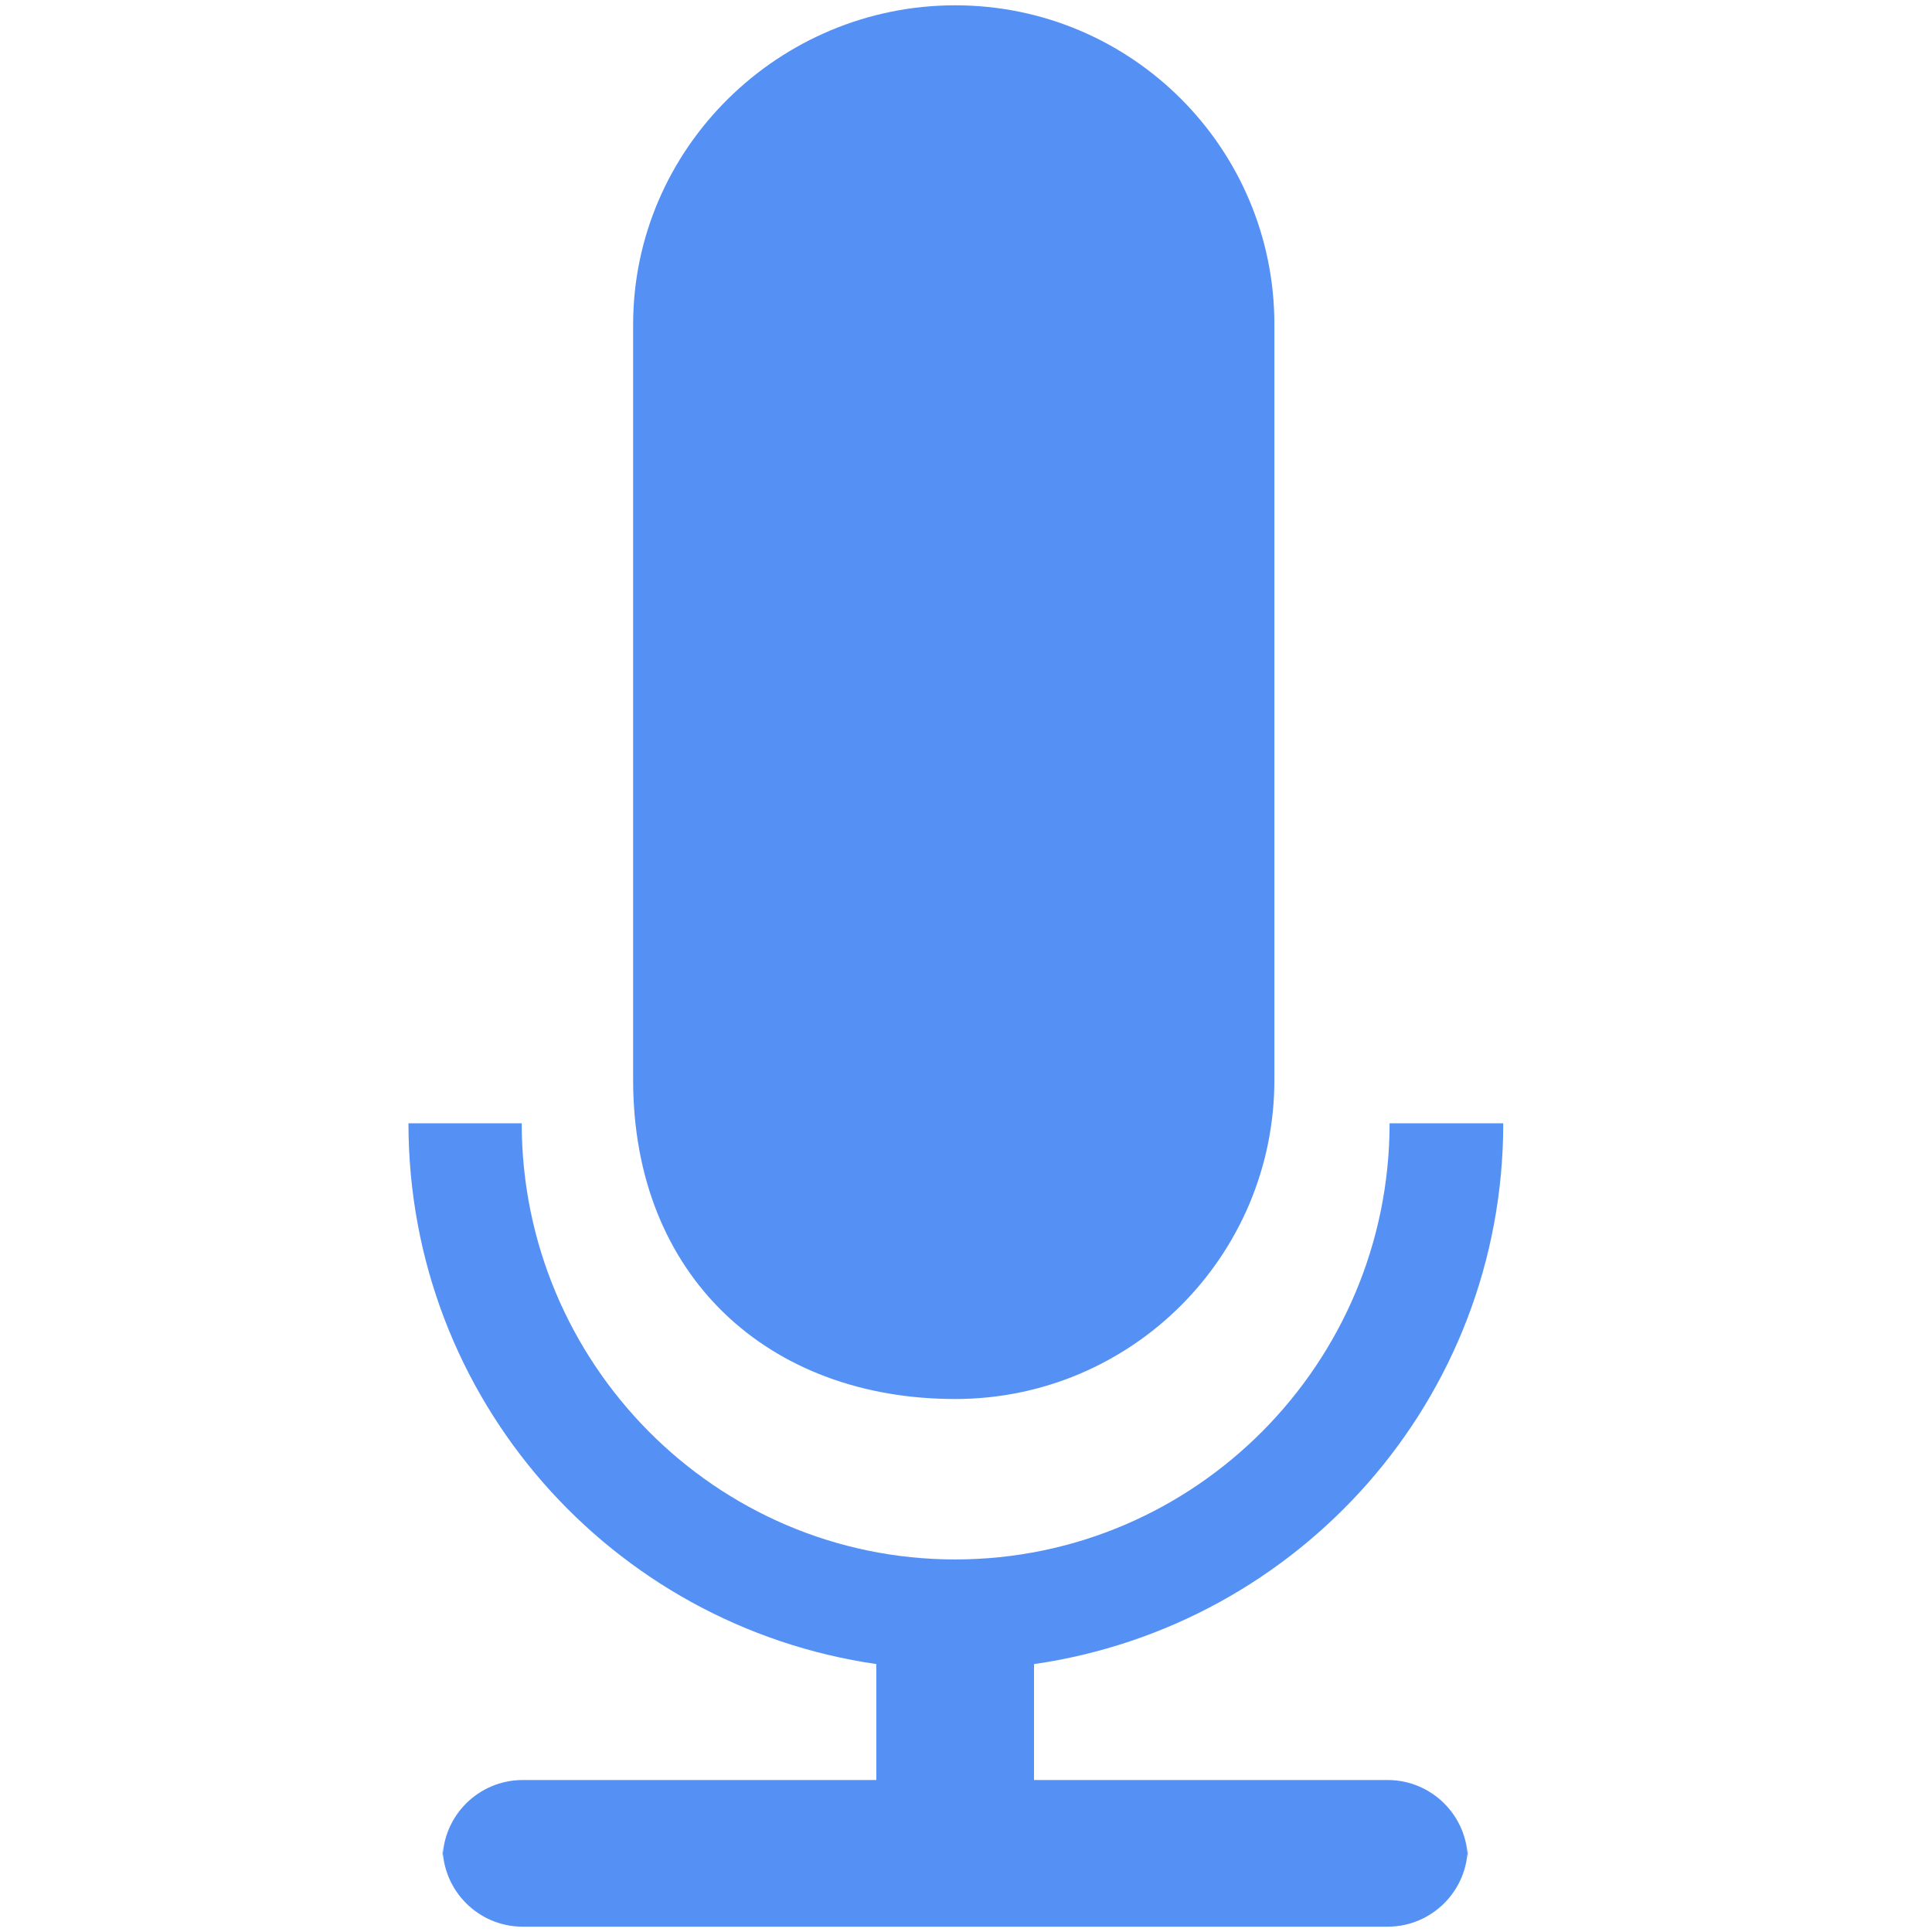 <?xml version="1.0" encoding="utf-8"?>
<!-- Generator: Adobe Illustrator 17.0.0, SVG Export Plug-In . SVG Version: 6.00 Build 0)  -->
<!DOCTYPE svg PUBLIC "-//W3C//DTD SVG 1.1//EN" "http://www.w3.org/Graphics/SVG/1.1/DTD/svg11.dtd">
<svg version="1.1" id="Layer_1" xmlns="http://www.w3.org/2000/svg" xmlns:xlink="http://www.w3.org/1999/xlink" x="0px" y="0px"
	 width="24px" height="24px" viewBox="0 0 24 24" enable-background="new 0 0 24 24" xml:space="preserve">
<path opacity="0.9" fill="#00B4DF" enable-background="new    " d="M10.97,12L10.97,12z"/>
<path opacity="0.9" fill="#00B4DF" enable-background="new    " d="M13.027,12L13.027,12z"/>
<g opacity="0.9">
	<path opacity="0.9" fill="#4285F4" enable-background="new    " d="M10.886,20.672L10.886,20.672z"/>
	<path opacity="0.9" fill="#4285F4" enable-background="new    " d="M12.846,20.672L12.846,20.672z"/>
	<path fill="#4285F4" d="M7.865,13.414c0,2.447,1.688,3.965,4.001,3.965c2.19,0,3.965-1.775,3.965-3.965v-2.519V5.04V4.031
		c0-2.19-1.775-3.965-3.965-3.965S7.865,1.842,7.865,4.031v6.839C7.865,10.87,7.865,13.414,7.865,13.414z"/>
	<path fill="#4285F4" d="M10.886,20.672v1.44H6.494c-0.55,0-0.996,0.446-0.996,0.996v-0.171c0,0.551,0.446,0.997,0.996,0.997h10.743
		c0.55,0,0.996-0.446,0.996-0.997v0.171c0-0.55-0.446-0.996-0.996-0.996h-4.392v-1.44c3.296-0.475,5.829-3.291,5.829-6.718h-1.412
		c0,2.981-2.416,5.418-5.397,5.418c-2.974,0-5.384-2.437-5.384-5.418H5.074c0,3.427,2.526,6.243,5.815,6.718"/>
</g>
</svg>
